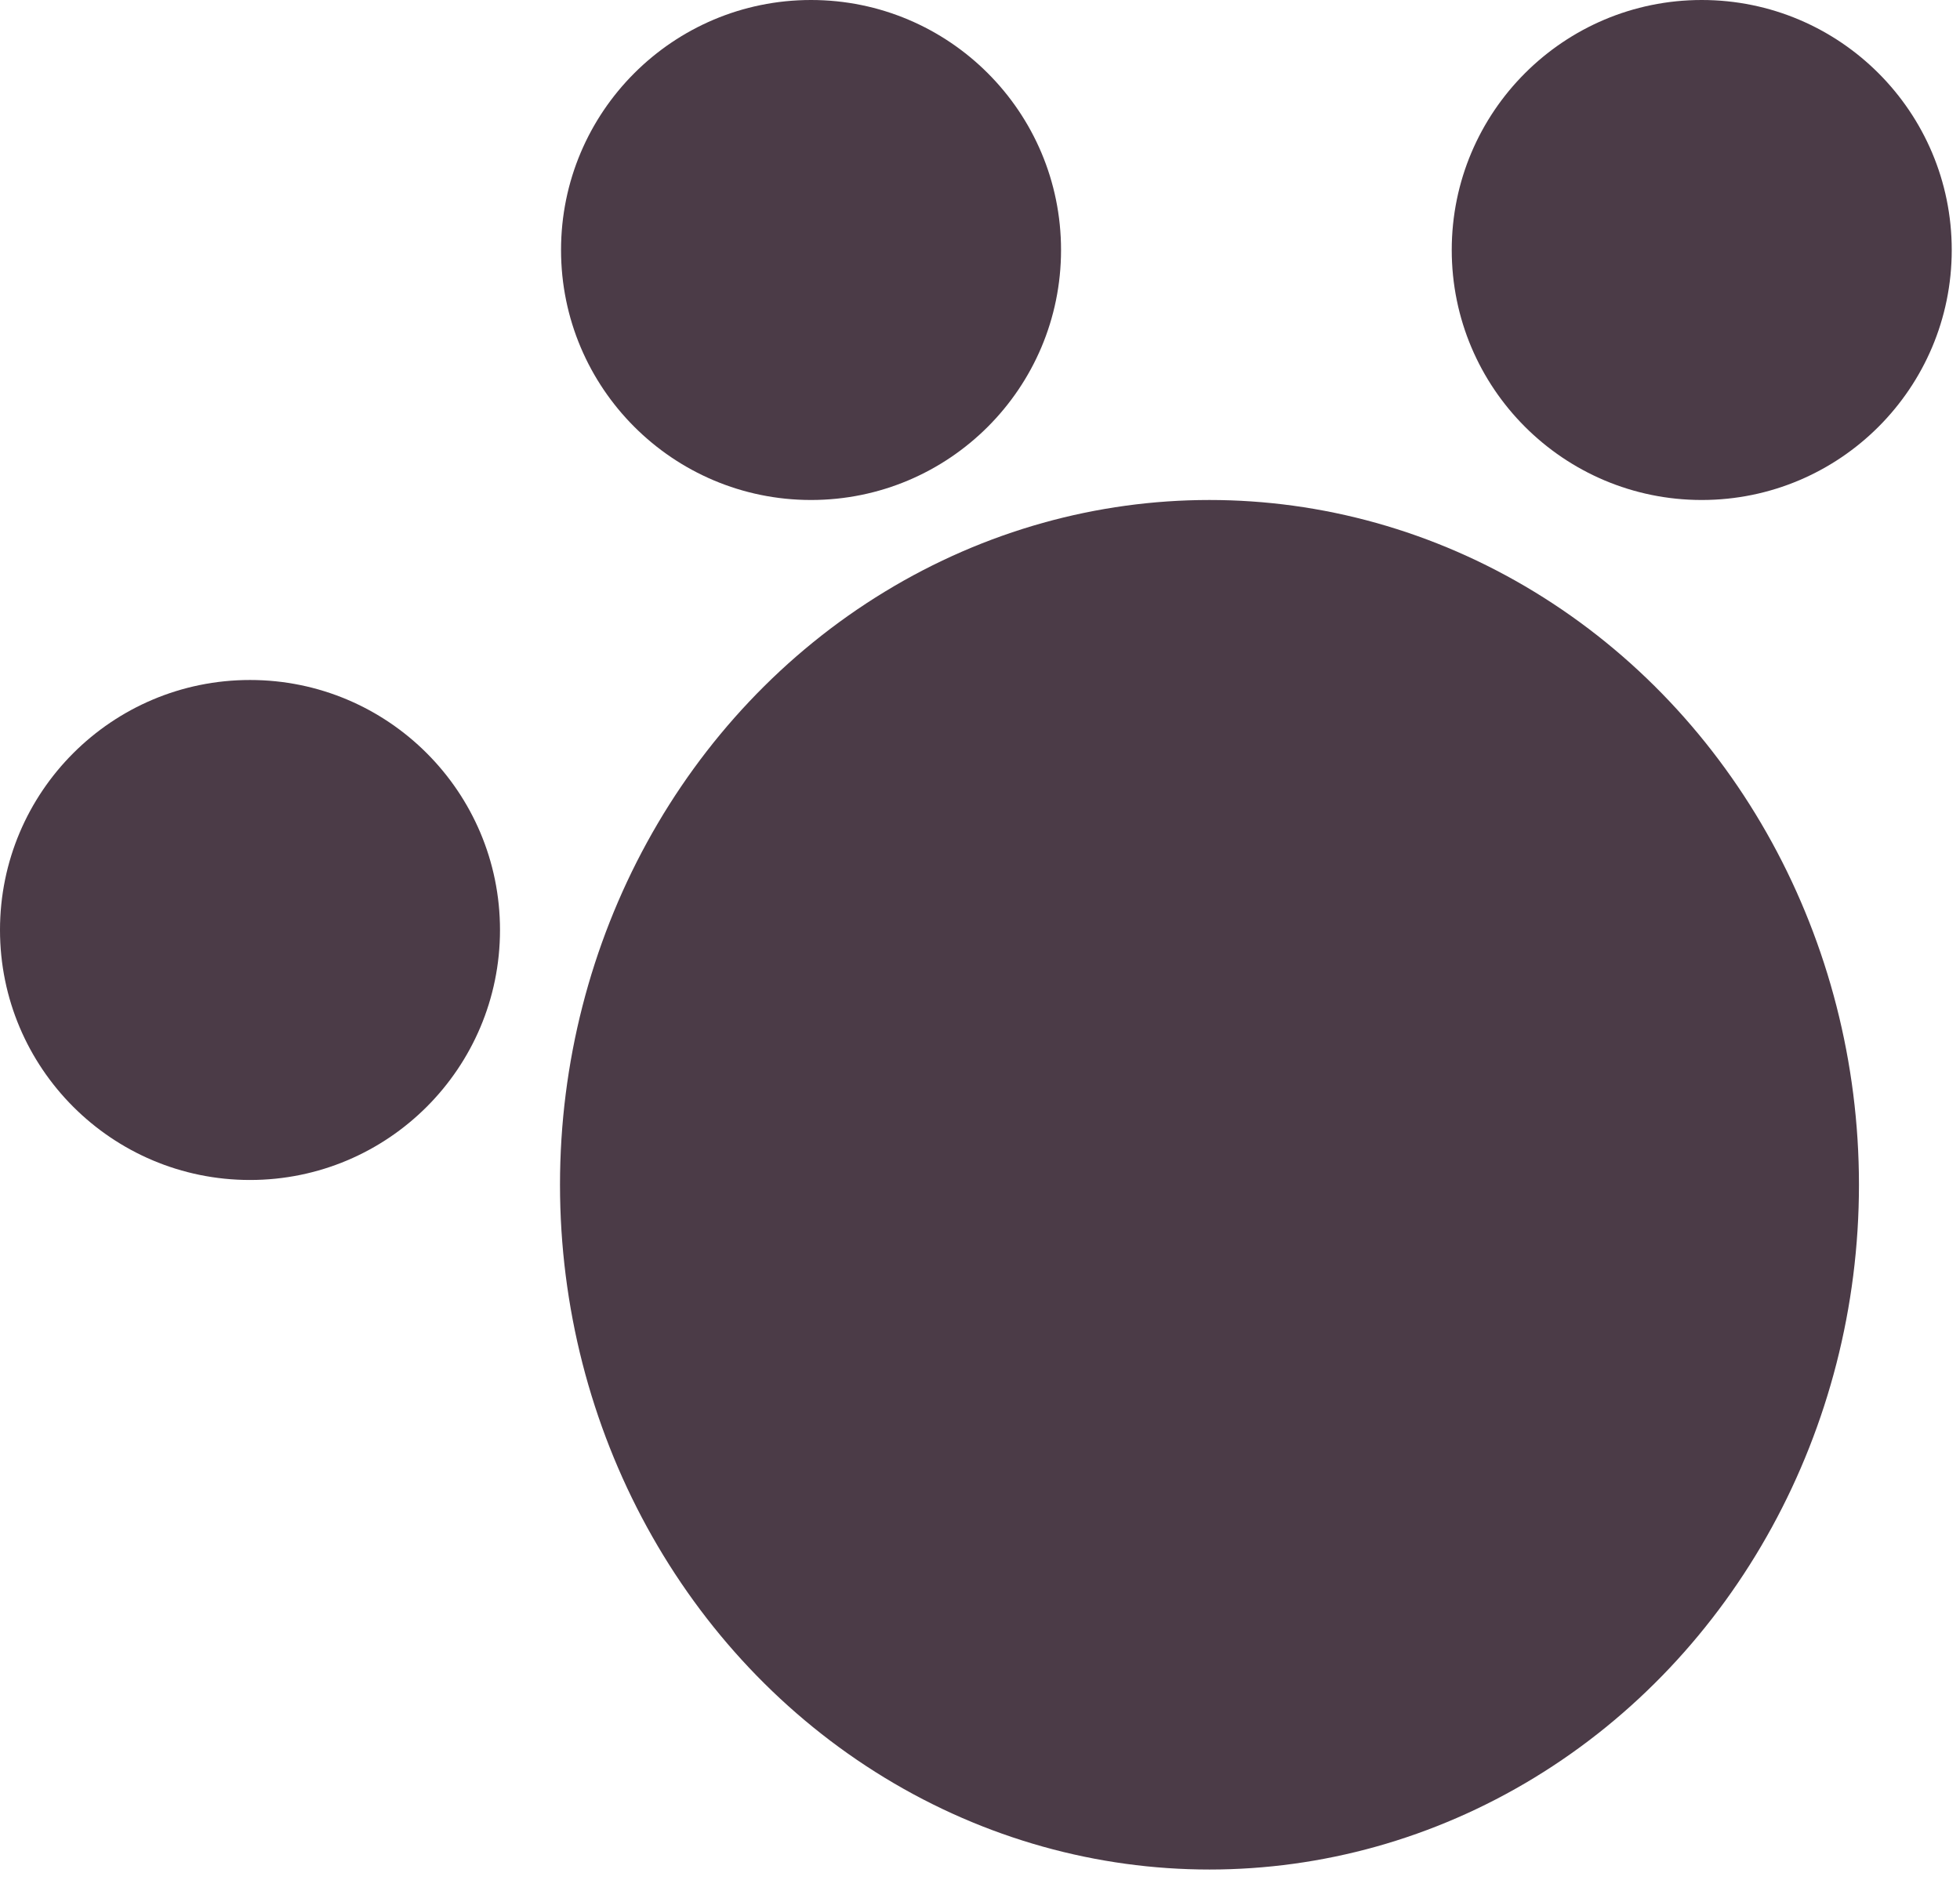 <svg width="98" height="94" viewBox="0 0 98 94" fill="none" xmlns="http://www.w3.org/2000/svg">
<ellipse cx="60.474" cy="59.239" rx="32.474" ry="34.239" fill="#4B3B47"/>
<circle cx="12.5" cy="46.5" r="12.5" fill="#4B3B47"/>
<circle cx="40.552" cy="12.5" r="12.5" fill="#4B3B47"/>
<circle cx="85.087" cy="12.5" r="12.5" fill="#4B3B47"/>
</svg>
